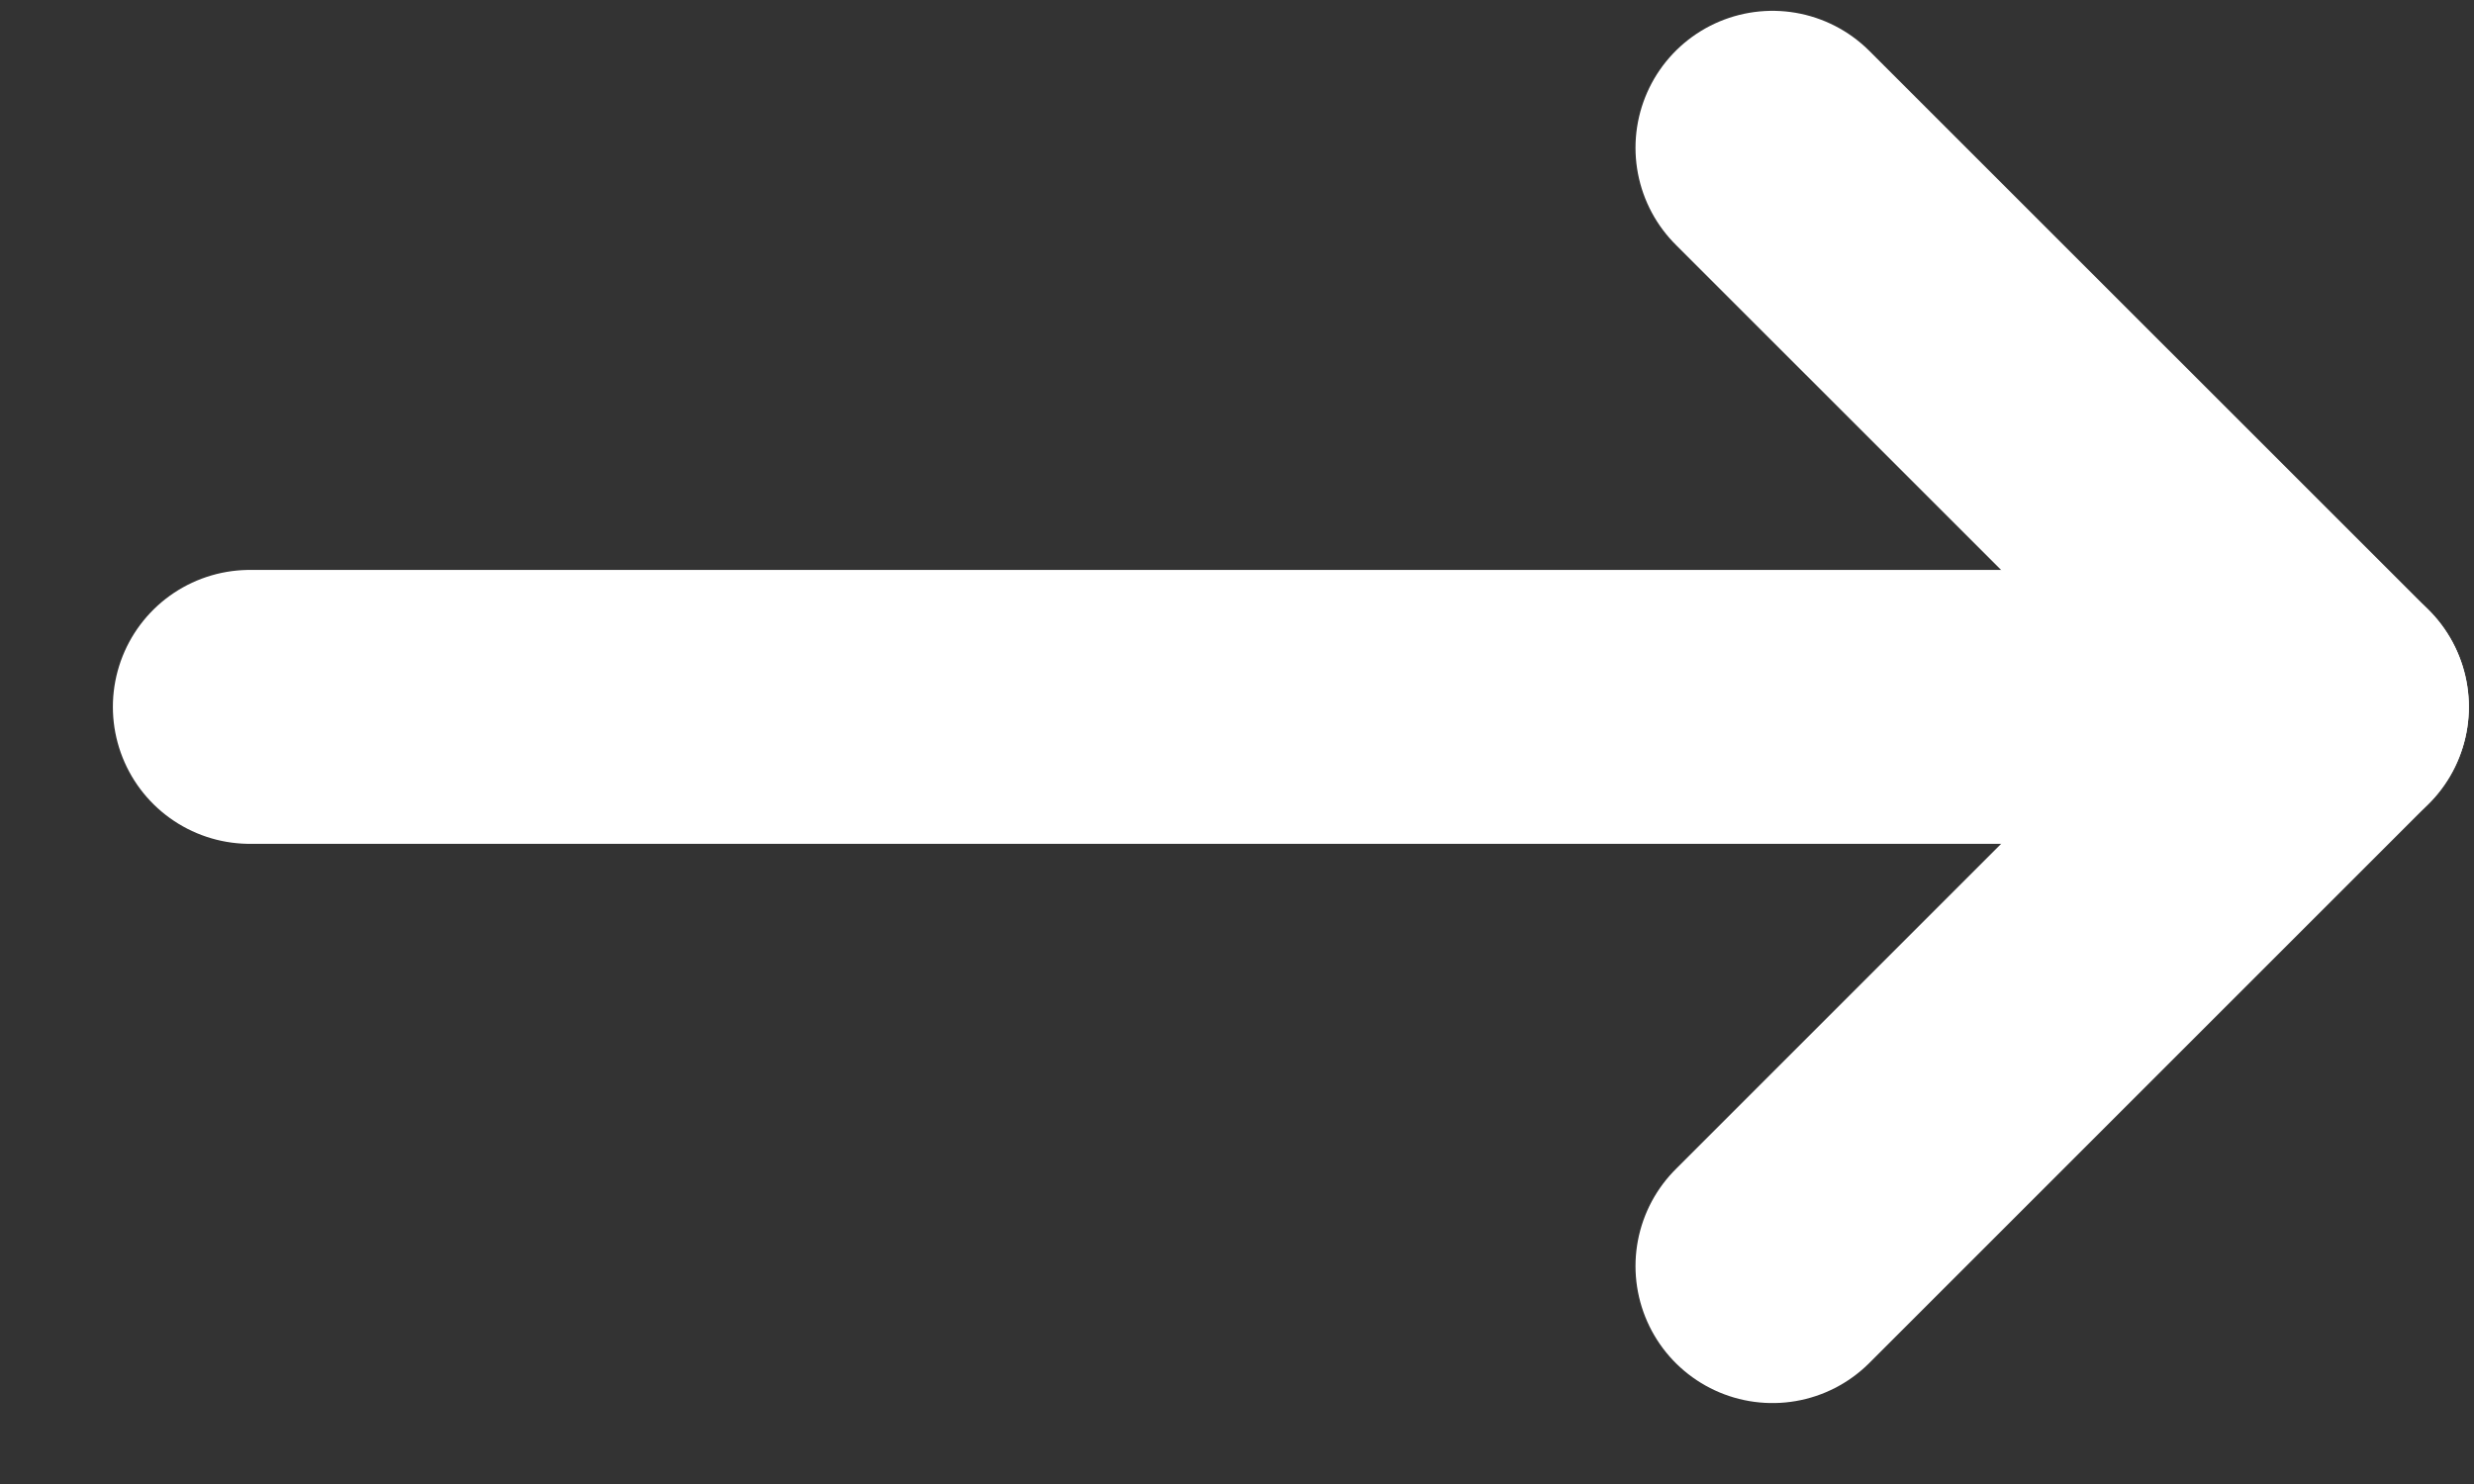 <svg width="20" height="12" viewBox="0 0 20 12" fill="none" xmlns="http://www.w3.org/2000/svg">
<rect x="0" y="0" width="20" height="12" fill="#333333" stroke="none"/>
<path d="M14.329 1.195L18.851 5.716L14.329 10.238" stroke="white" stroke-width="2.215" stroke-linecap="round" stroke-linejoin="round"/>
<path d="M18.851 5.716L2.02 5.716" stroke="white" stroke-width="2.215" stroke-linecap="round" stroke-linejoin="round"/>
</svg>
